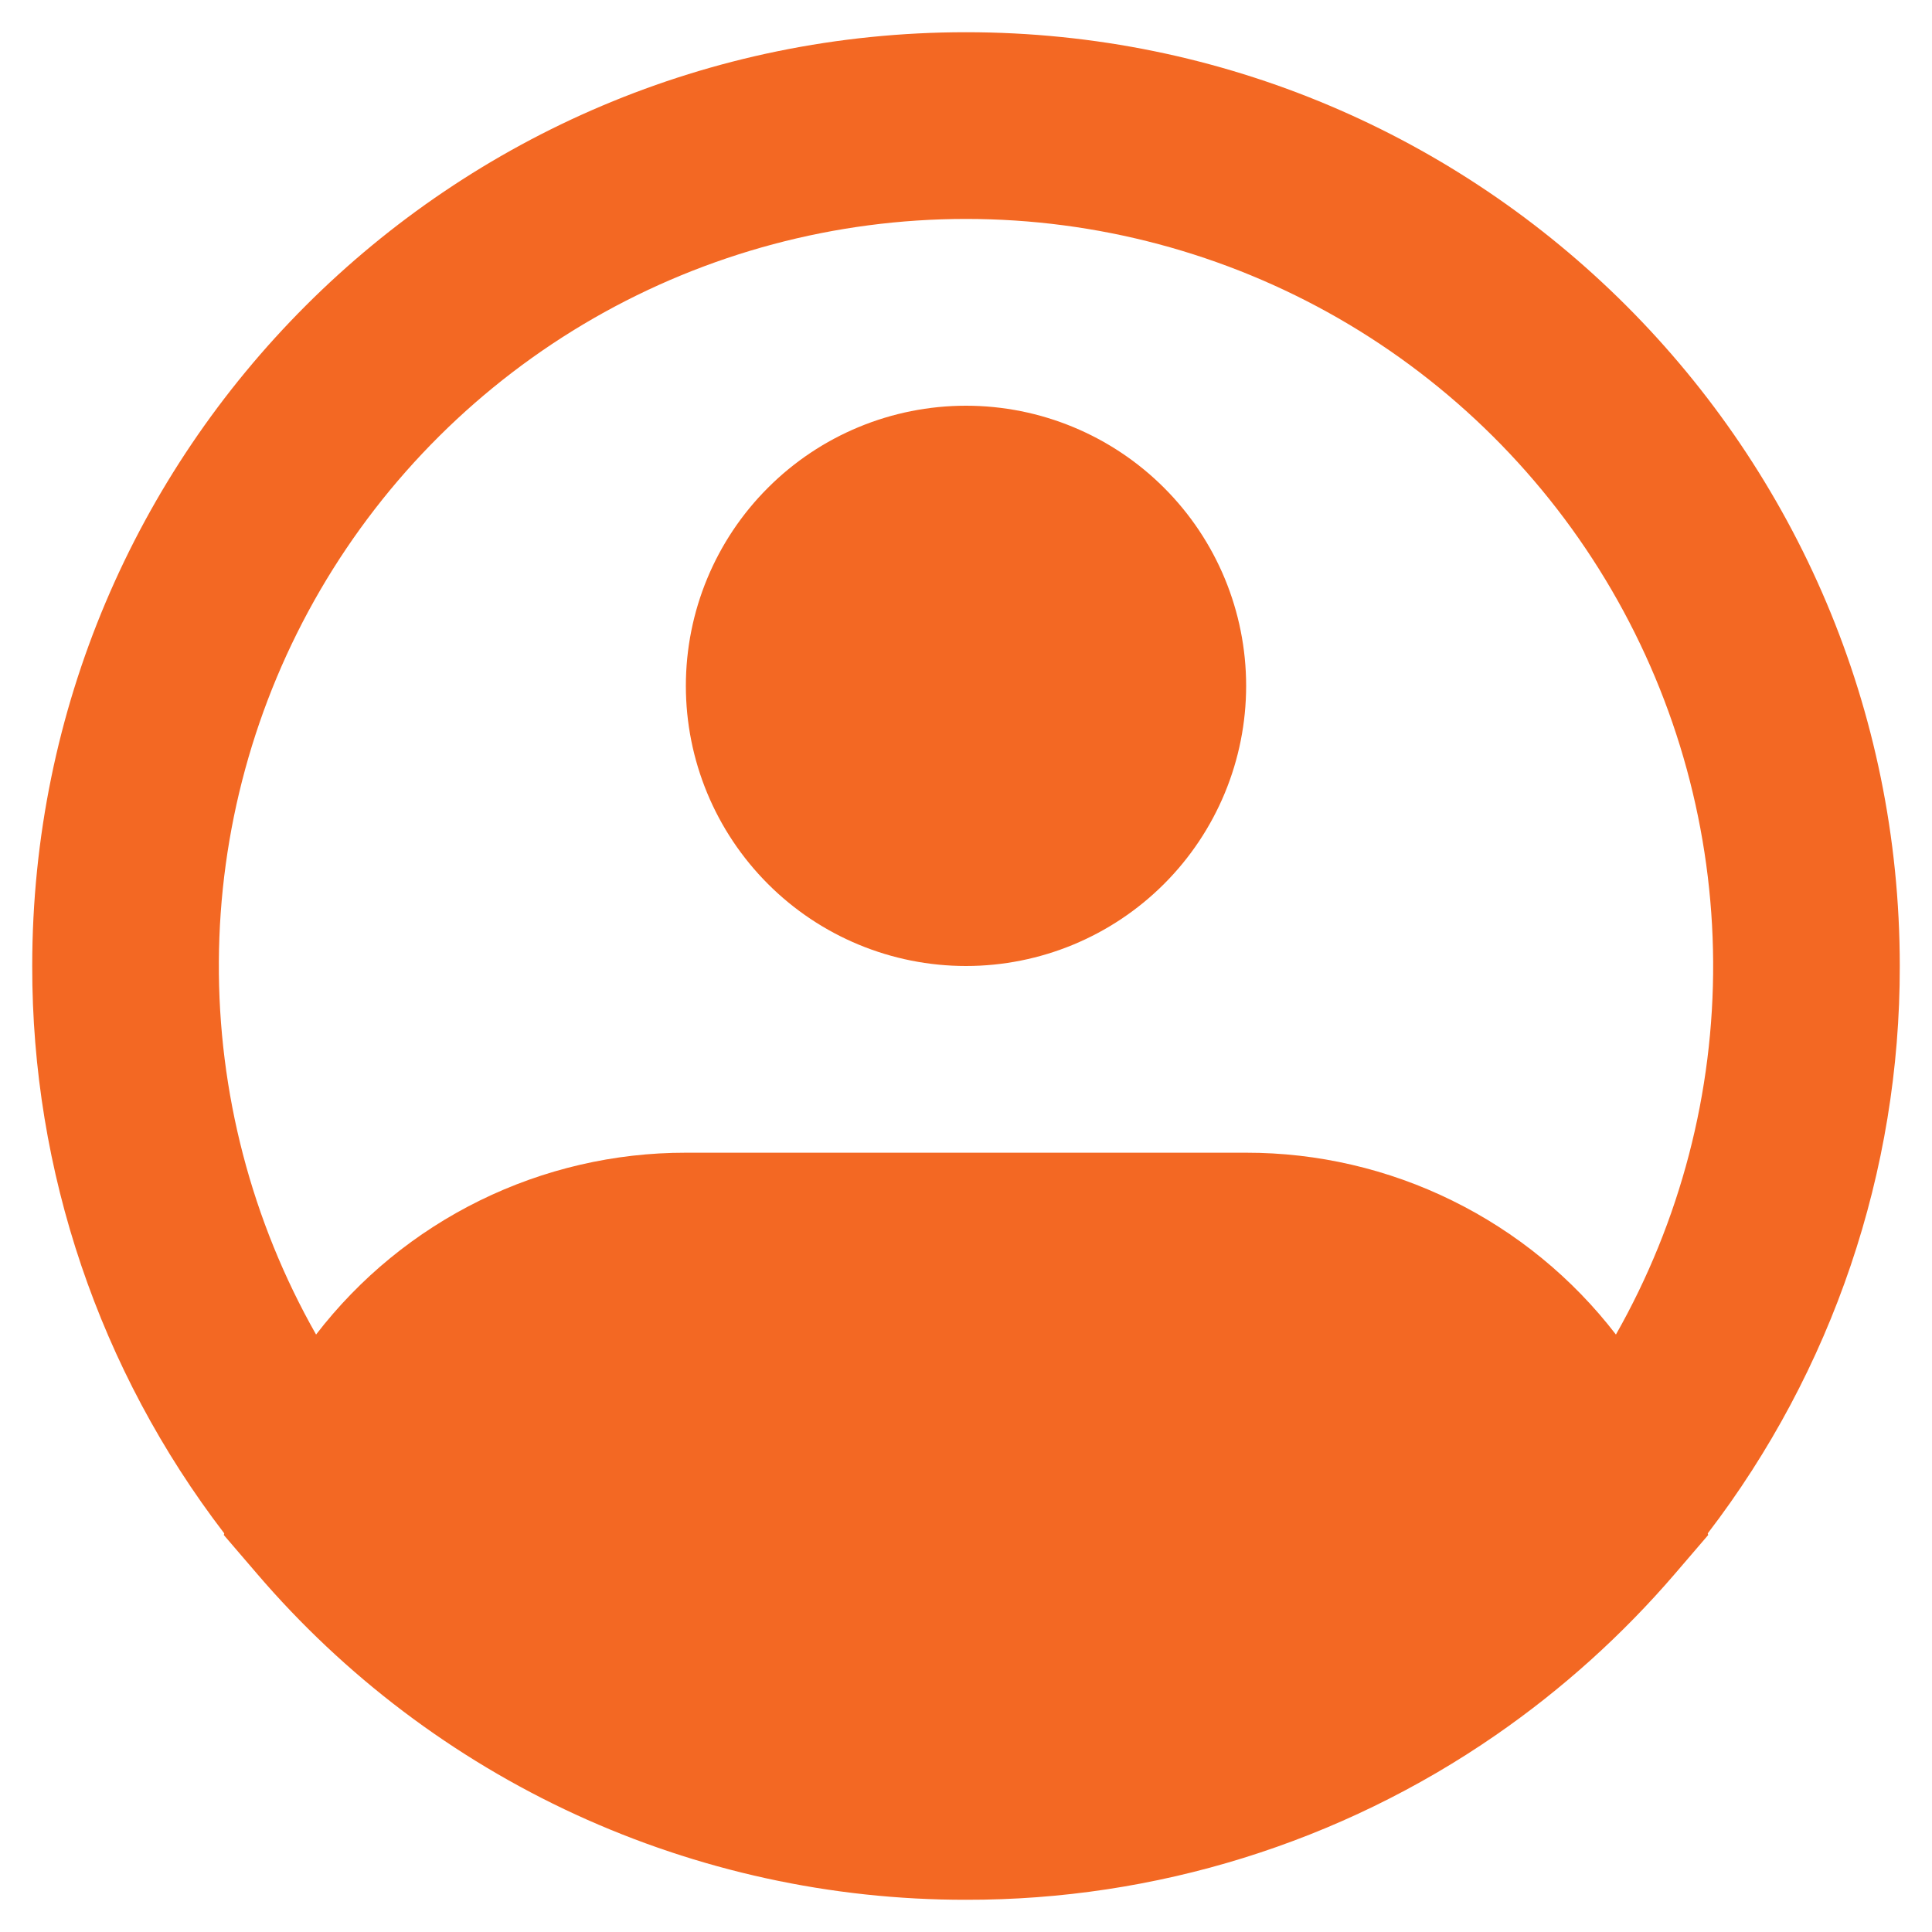 <svg width="25" height="25" viewBox="0 0 25 25" fill="none" xmlns="http://www.w3.org/2000/svg">
<path fill-rule="evenodd" clip-rule="evenodd" d="M12.5 2.833C10.809 2.833 9.148 3.276 7.682 4.118C6.216 4.961 4.997 6.173 4.145 7.634C3.294 9.095 2.841 10.753 2.832 12.444C2.822 14.135 3.256 15.799 4.09 17.269C4.654 16.536 5.378 15.943 6.208 15.535C7.038 15.127 7.95 14.915 8.875 14.916H16.125C17.049 14.915 17.962 15.127 18.791 15.535C19.621 15.943 20.346 16.536 20.91 17.269C21.744 15.799 22.178 14.135 22.168 12.444C22.158 10.753 21.705 9.095 20.854 7.634C20.003 6.173 18.784 4.961 17.318 4.118C15.852 3.276 14.191 2.833 12.5 2.833ZM22.098 19.842C23.713 17.735 24.587 15.154 24.583 12.5C24.583 5.826 19.174 0.417 12.5 0.417C5.826 0.417 0.417 5.826 0.417 12.5C0.413 15.154 1.286 17.735 2.902 19.842L2.896 19.863L3.325 20.363C4.458 21.687 5.865 22.751 7.449 23.48C9.033 24.208 10.756 24.585 12.5 24.583C14.95 24.588 17.342 23.844 19.357 22.451C20.216 21.857 20.995 21.155 21.675 20.363L22.104 19.863L22.098 19.842ZM12.5 5.25C11.538 5.25 10.616 5.632 9.937 6.312C9.257 6.991 8.875 7.913 8.875 8.875C8.875 9.836 9.257 10.758 9.937 11.438C10.616 12.118 11.538 12.5 12.5 12.5C13.461 12.5 14.383 12.118 15.063 11.438C15.743 10.758 16.125 9.836 16.125 8.875C16.125 7.913 15.743 6.991 15.063 6.312C14.383 5.632 13.461 5.25 12.5 5.25Z" fill="#F36823"/>
</svg>
